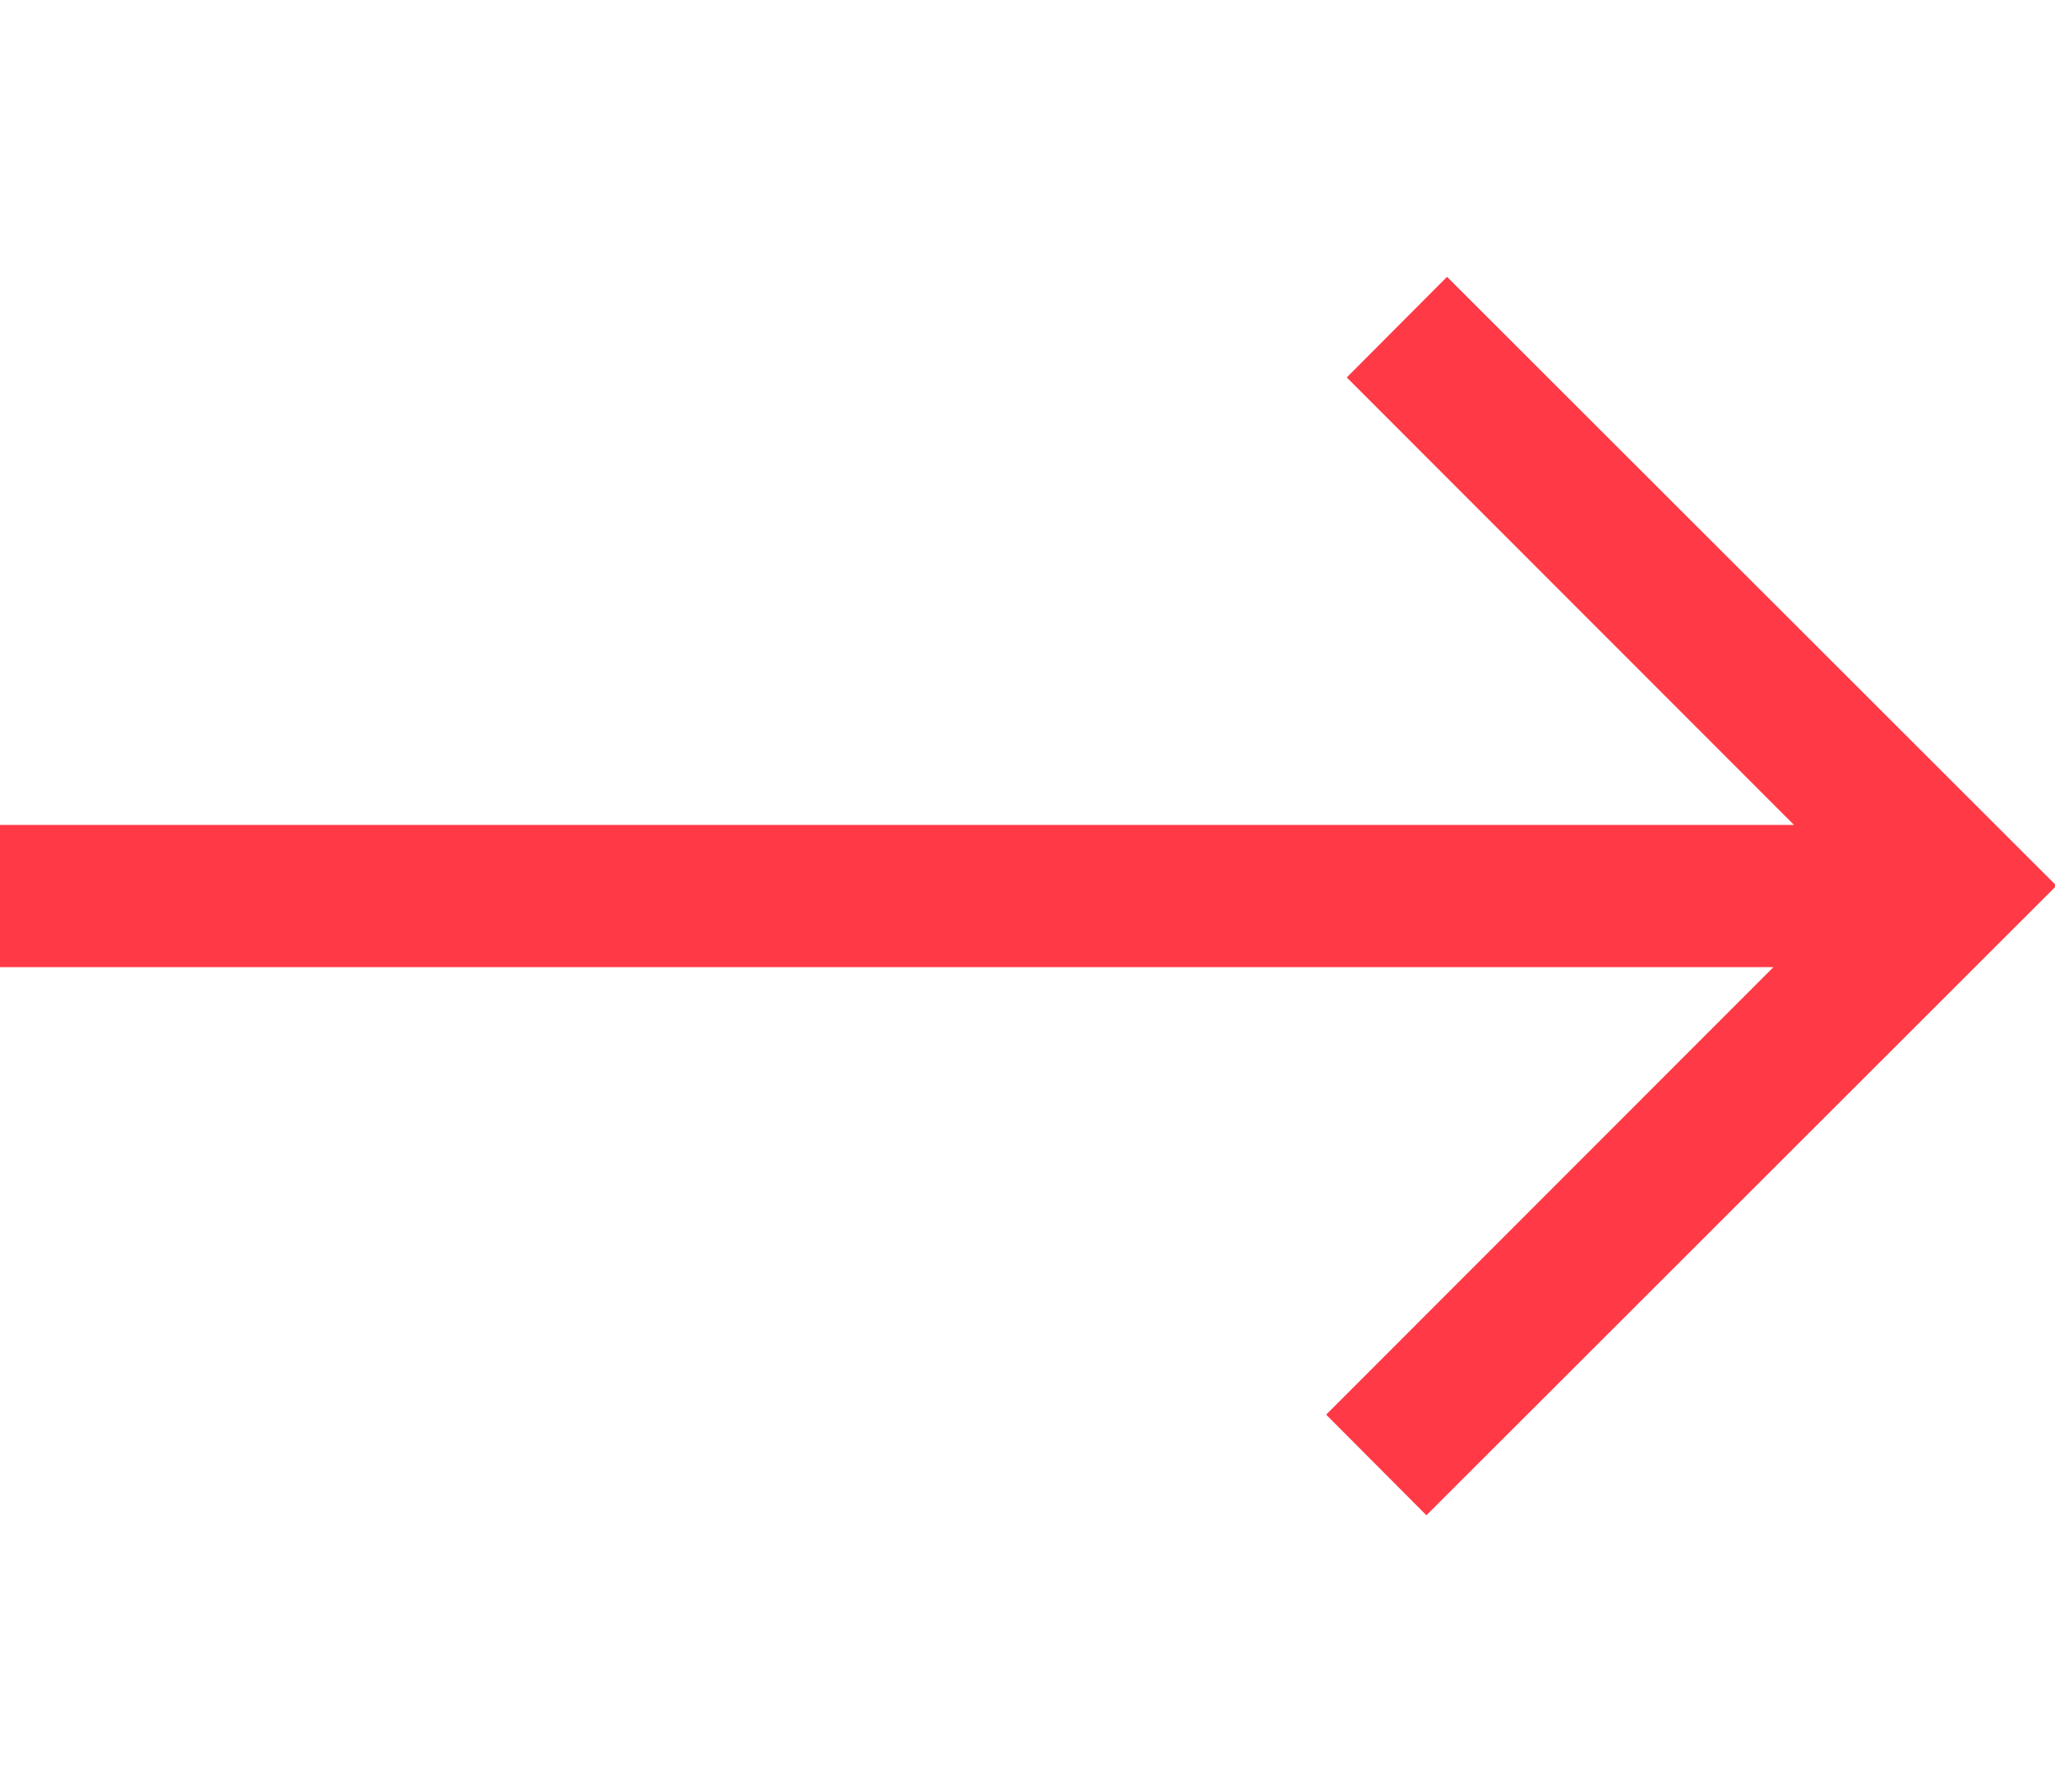 <svg xmlns="http://www.w3.org/2000/svg" width="20" height="17.438" viewBox="0 0 28.9 17.438">
  <defs>
    <style>
      .cls-1 {
        fill: #ff3946;
        fill-rule: evenodd;
      }
    </style>
  </defs>
  <path id="Arrow" class="cls-1" d="M1507.23,70.919l-1.41,1.415,6.29,6.293h-25.23v2h24.94l-6.29,6.293,1.41,1.415,8.86-8.853Z" transform="translate(-1486.88 -70.906)"/>
</svg>
